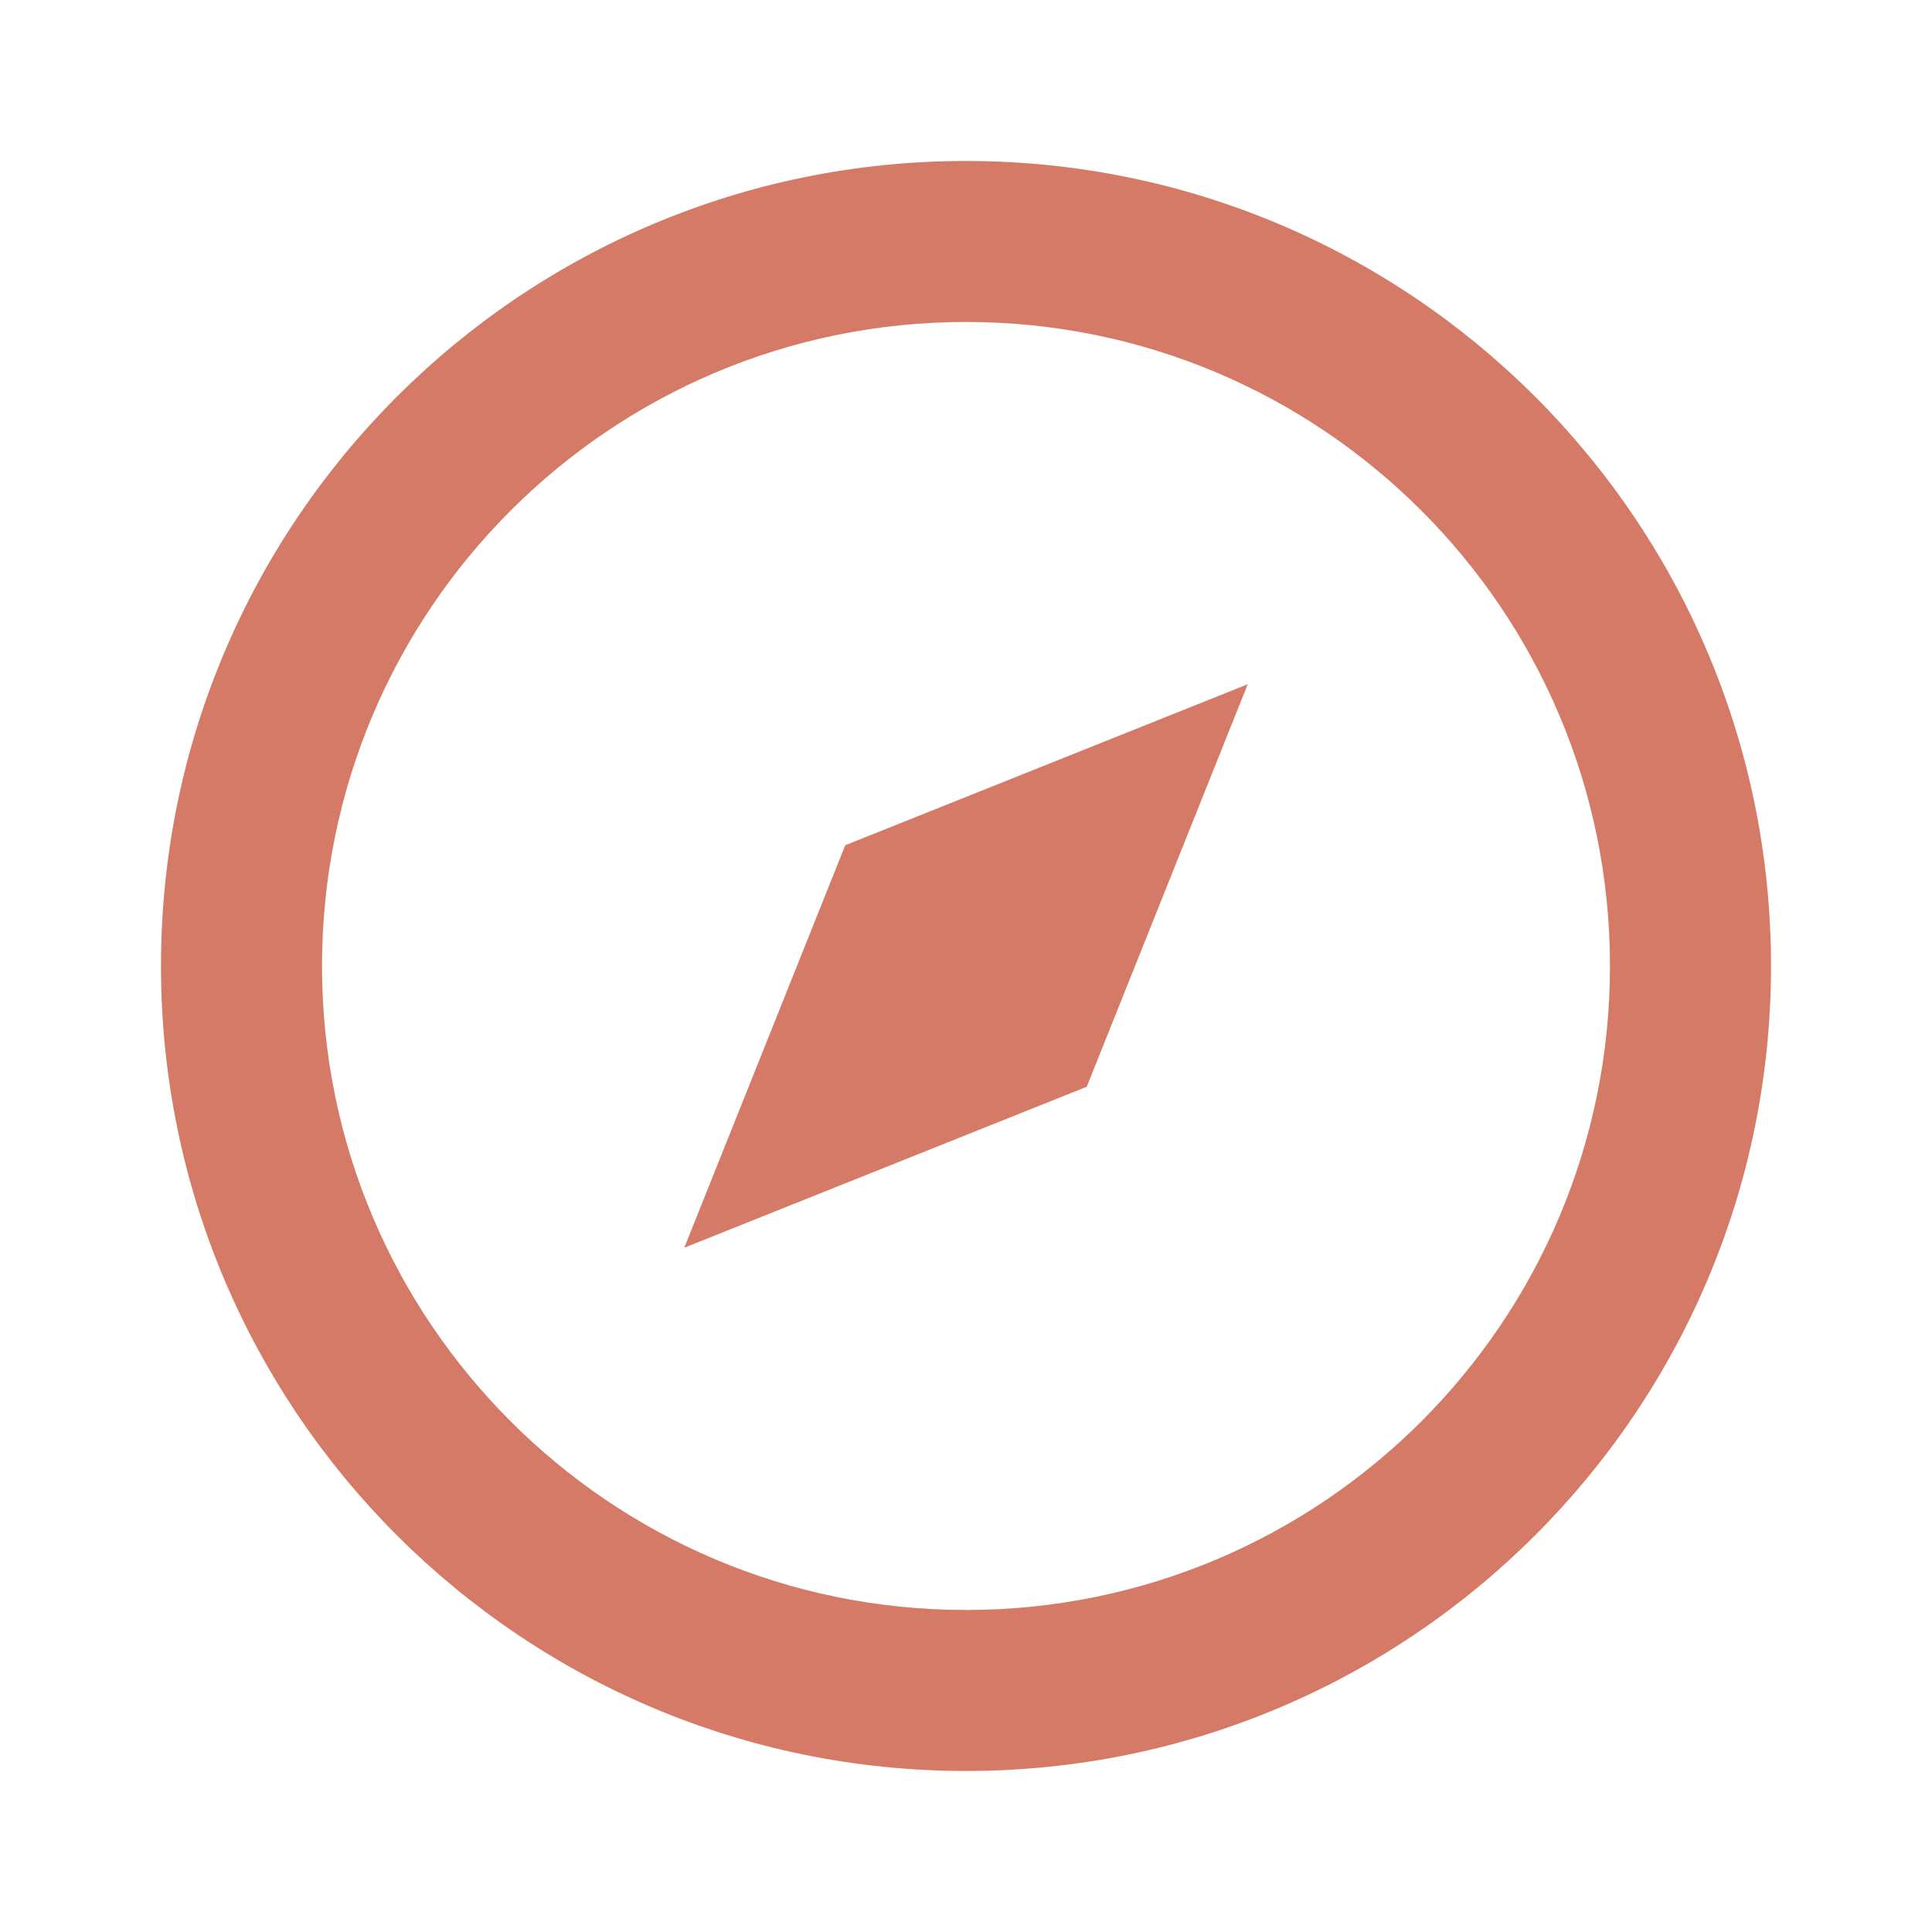 <svg width="40" height="40" viewBox="0 0 40 40" fill="none" xmlns="http://www.w3.org/2000/svg">
<path d="M20 36.666C10.795 36.666 3.333 29.204 3.333 20C3.333 10.795 10.795 3.333 20 3.333C29.205 3.333 36.667 10.795 36.667 20C36.667 29.204 29.205 36.666 20 36.666ZM20 33.333C27.364 33.333 33.333 27.363 33.333 20C33.333 12.636 27.364 6.666 20 6.666C12.636 6.666 6.667 12.636 6.667 20C6.667 27.363 12.636 33.333 20 33.333ZM25.833 14.166L22.5 22.5L14.167 25.833L17.5 17.5L25.833 14.166Z" fill="#D57A66"/>
</svg>
